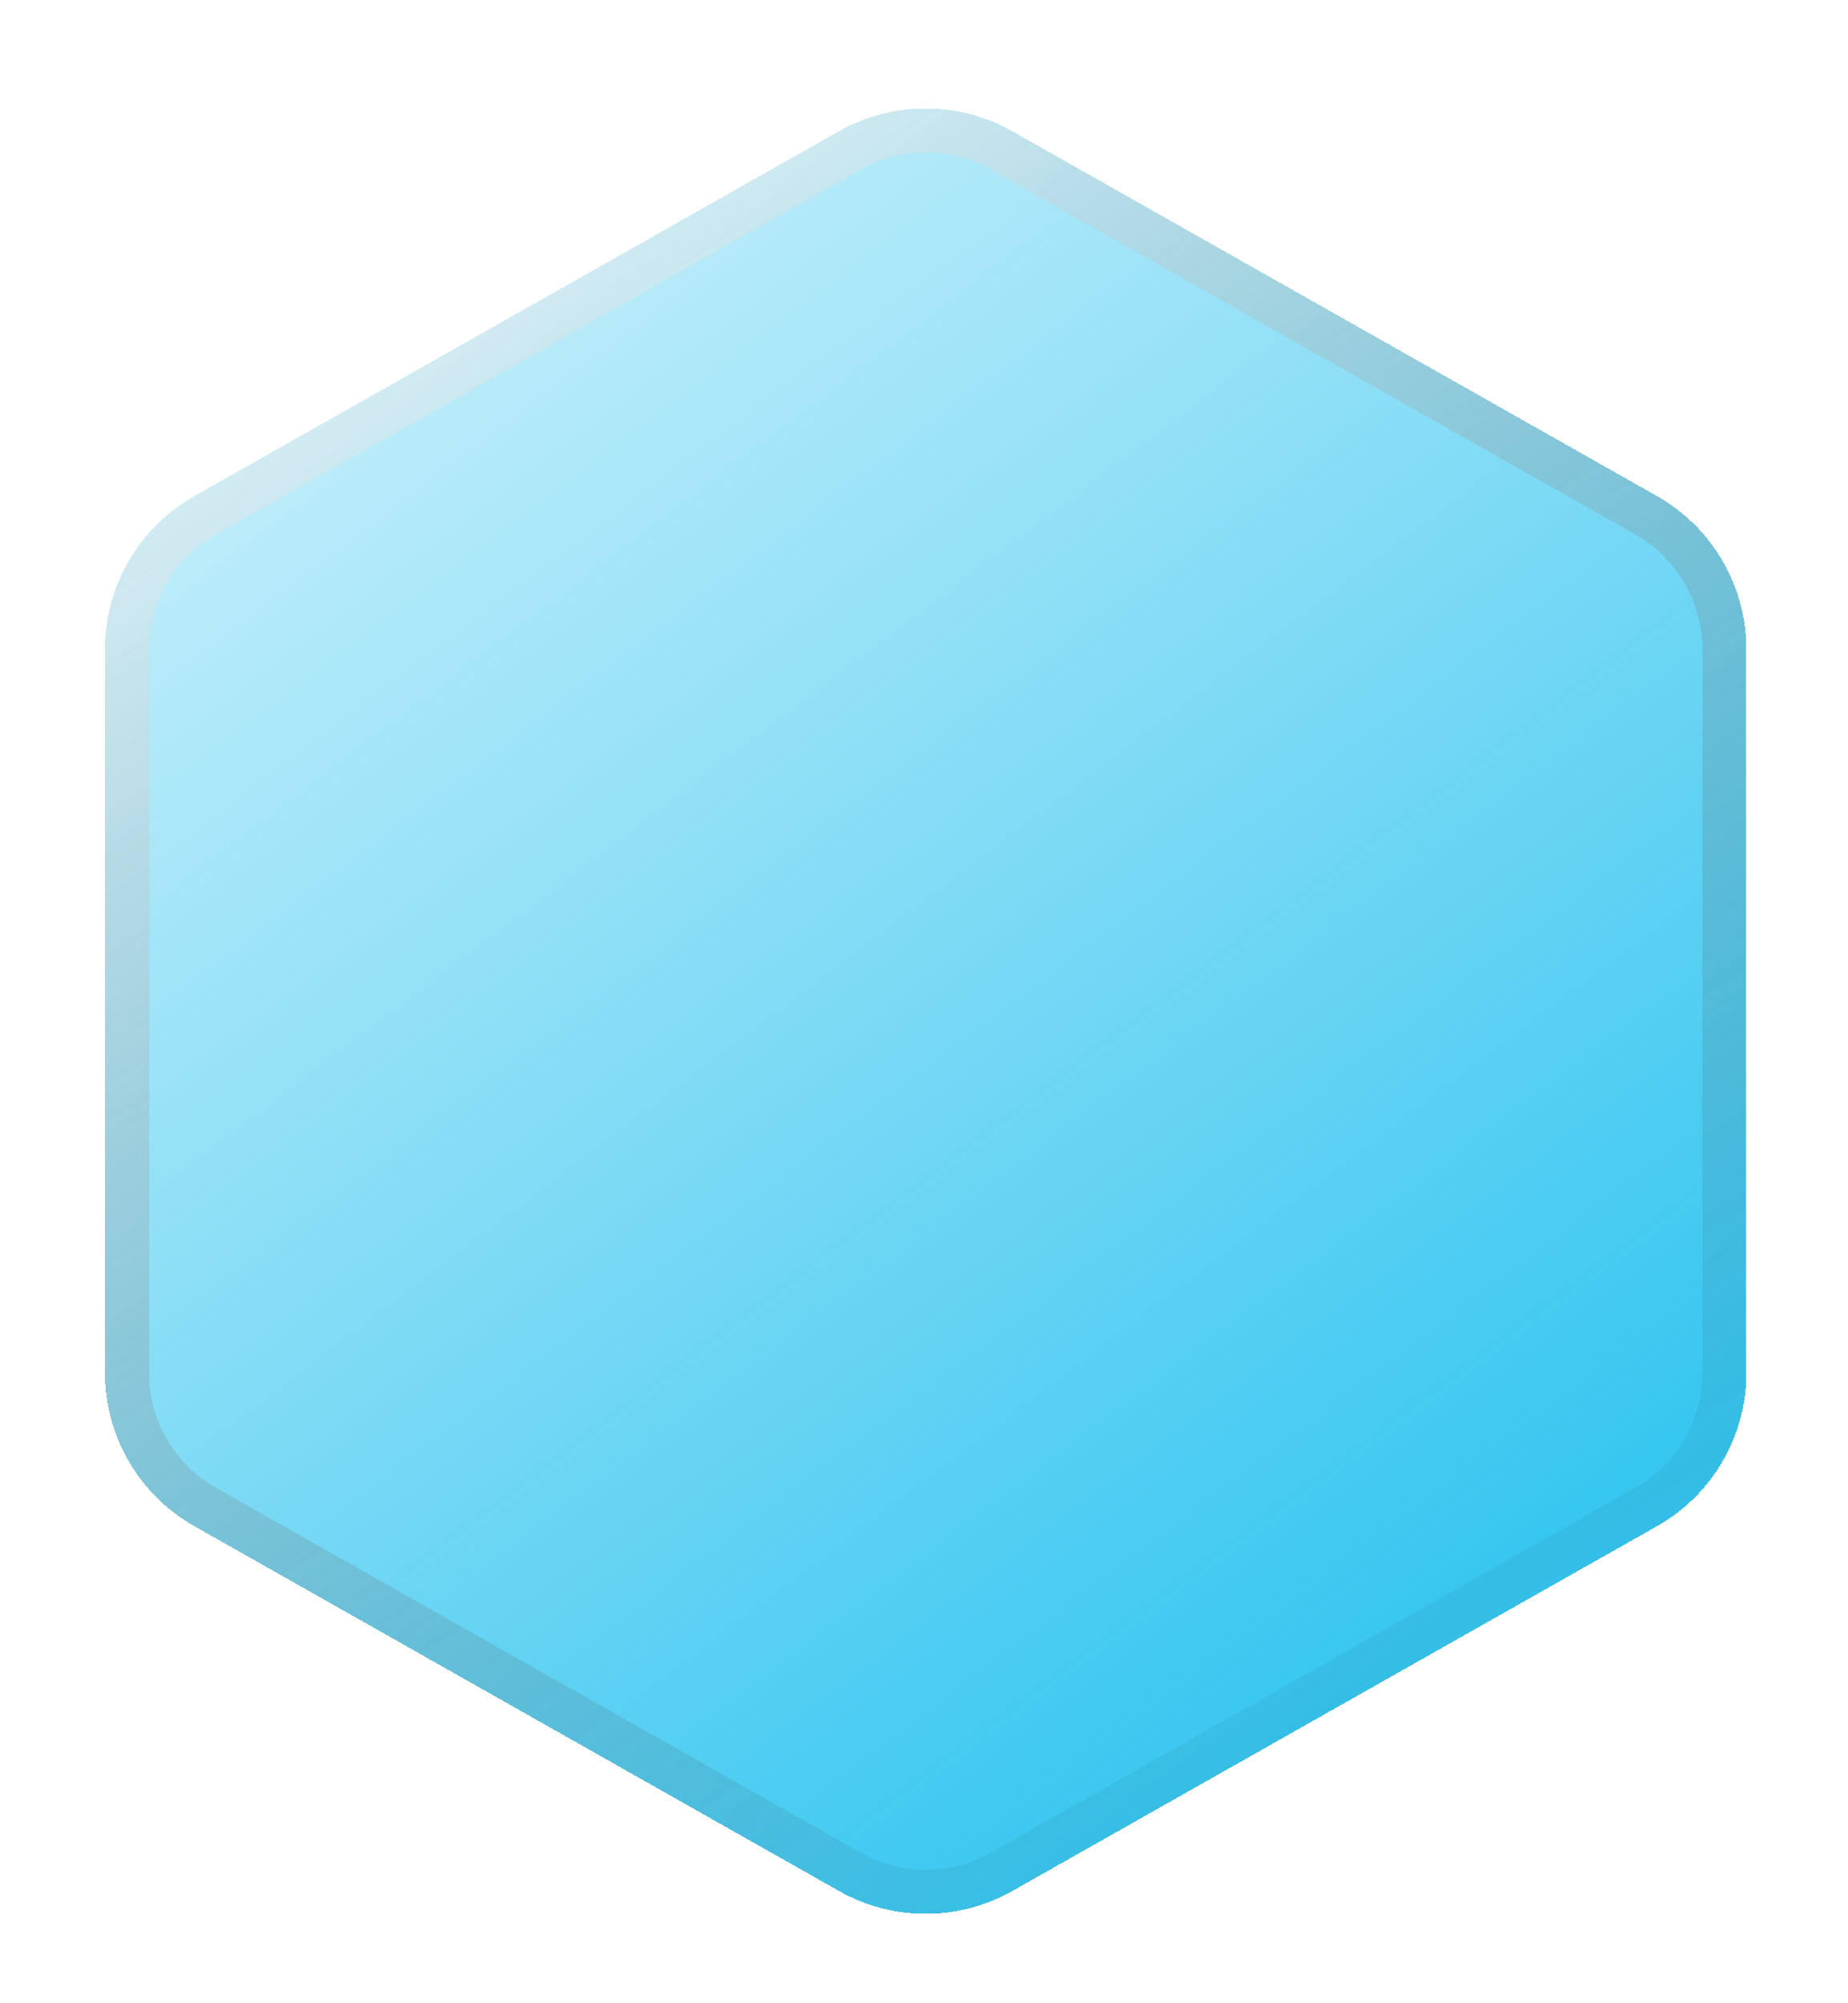 <svg width="84" height="91" viewBox="0 0 84 91" fill="none" xmlns="http://www.w3.org/2000/svg">
<g filter="url(#filter0_bd_1917_530)">
<path d="M38.137 1.963C40.581 0.581 43.57 0.581 46.014 1.963L75.318 18.536C77.828 19.956 79.38 22.616 79.38 25.5L79.38 58.363C79.38 61.247 77.828 63.907 75.318 65.327L46.014 81.9C43.57 83.282 40.581 83.282 38.137 81.9L8.833 65.327C6.323 63.907 4.771 61.247 4.771 58.363L4.771 25.5C4.771 22.616 6.323 19.956 8.833 18.536L38.137 1.963Z" fill="url(#paint0_linear_1917_530)" fill-opacity="0.8" shape-rendering="crispEdges"/>
<path d="M38.629 2.833C40.768 1.624 43.383 1.624 45.521 2.833L74.826 19.407C77.022 20.649 78.38 22.977 78.38 25.5L78.38 58.363C78.38 60.886 77.022 63.214 74.826 64.456L45.521 81.03C43.383 82.239 40.768 82.239 38.629 81.03L9.325 64.456C7.129 63.214 5.771 60.886 5.771 58.363L5.771 25.5C5.771 22.977 7.129 20.649 9.325 19.407L38.629 2.833Z" stroke="url(#paint1_linear_1917_530)" stroke-opacity="0.5" stroke-width="2" shape-rendering="crispEdges"/>
</g>
<defs>
<filter id="filter0_bd_1917_530" x="-7.229" y="-11.074" width="98.608" height="106.011" filterUnits="userSpaceOnUse" color-interpolation-filters="sRGB">
<feFlood flood-opacity="0" result="BackgroundImageFix"/>
<feGaussianBlur in="BackgroundImageFix" stdDeviation="6"/>
<feComposite in2="SourceAlpha" operator="in" result="effect1_backgroundBlur_1917_530"/>
<feColorMatrix in="SourceAlpha" type="matrix" values="0 0 0 0 0 0 0 0 0 0 0 0 0 0 0 0 0 0 127 0" result="hardAlpha"/>
<feOffset dy="4"/>
<feGaussianBlur stdDeviation="2"/>
<feComposite in2="hardAlpha" operator="out"/>
<feColorMatrix type="matrix" values="0 0 0 0 0 0 0 0 0 0 0 0 0 0 0 0 0 0 0.1 0"/>
<feBlend mode="normal" in2="effect1_backgroundBlur_1917_530" result="effect2_dropShadow_1917_530"/>
<feBlend mode="normal" in="SourceGraphic" in2="effect2_dropShadow_1917_530" result="shape"/>
</filter>
<linearGradient id="paint0_linear_1917_530" x1="67.386" y1="70.916" x2="21.83" y2="10.584" gradientUnits="userSpaceOnUse">
<stop stop-color="#00B7EC"/>
<stop offset="1" stop-color="#00B7EC" stop-opacity="0.33"/>
</linearGradient>
<linearGradient id="paint1_linear_1917_530" x1="11.19" y1="8.599" x2="57.64" y2="84.986" gradientUnits="userSpaceOnUse">
<stop stop-color="white"/>
<stop offset="1" stop-opacity="0"/>
</linearGradient>
</defs>
</svg>
